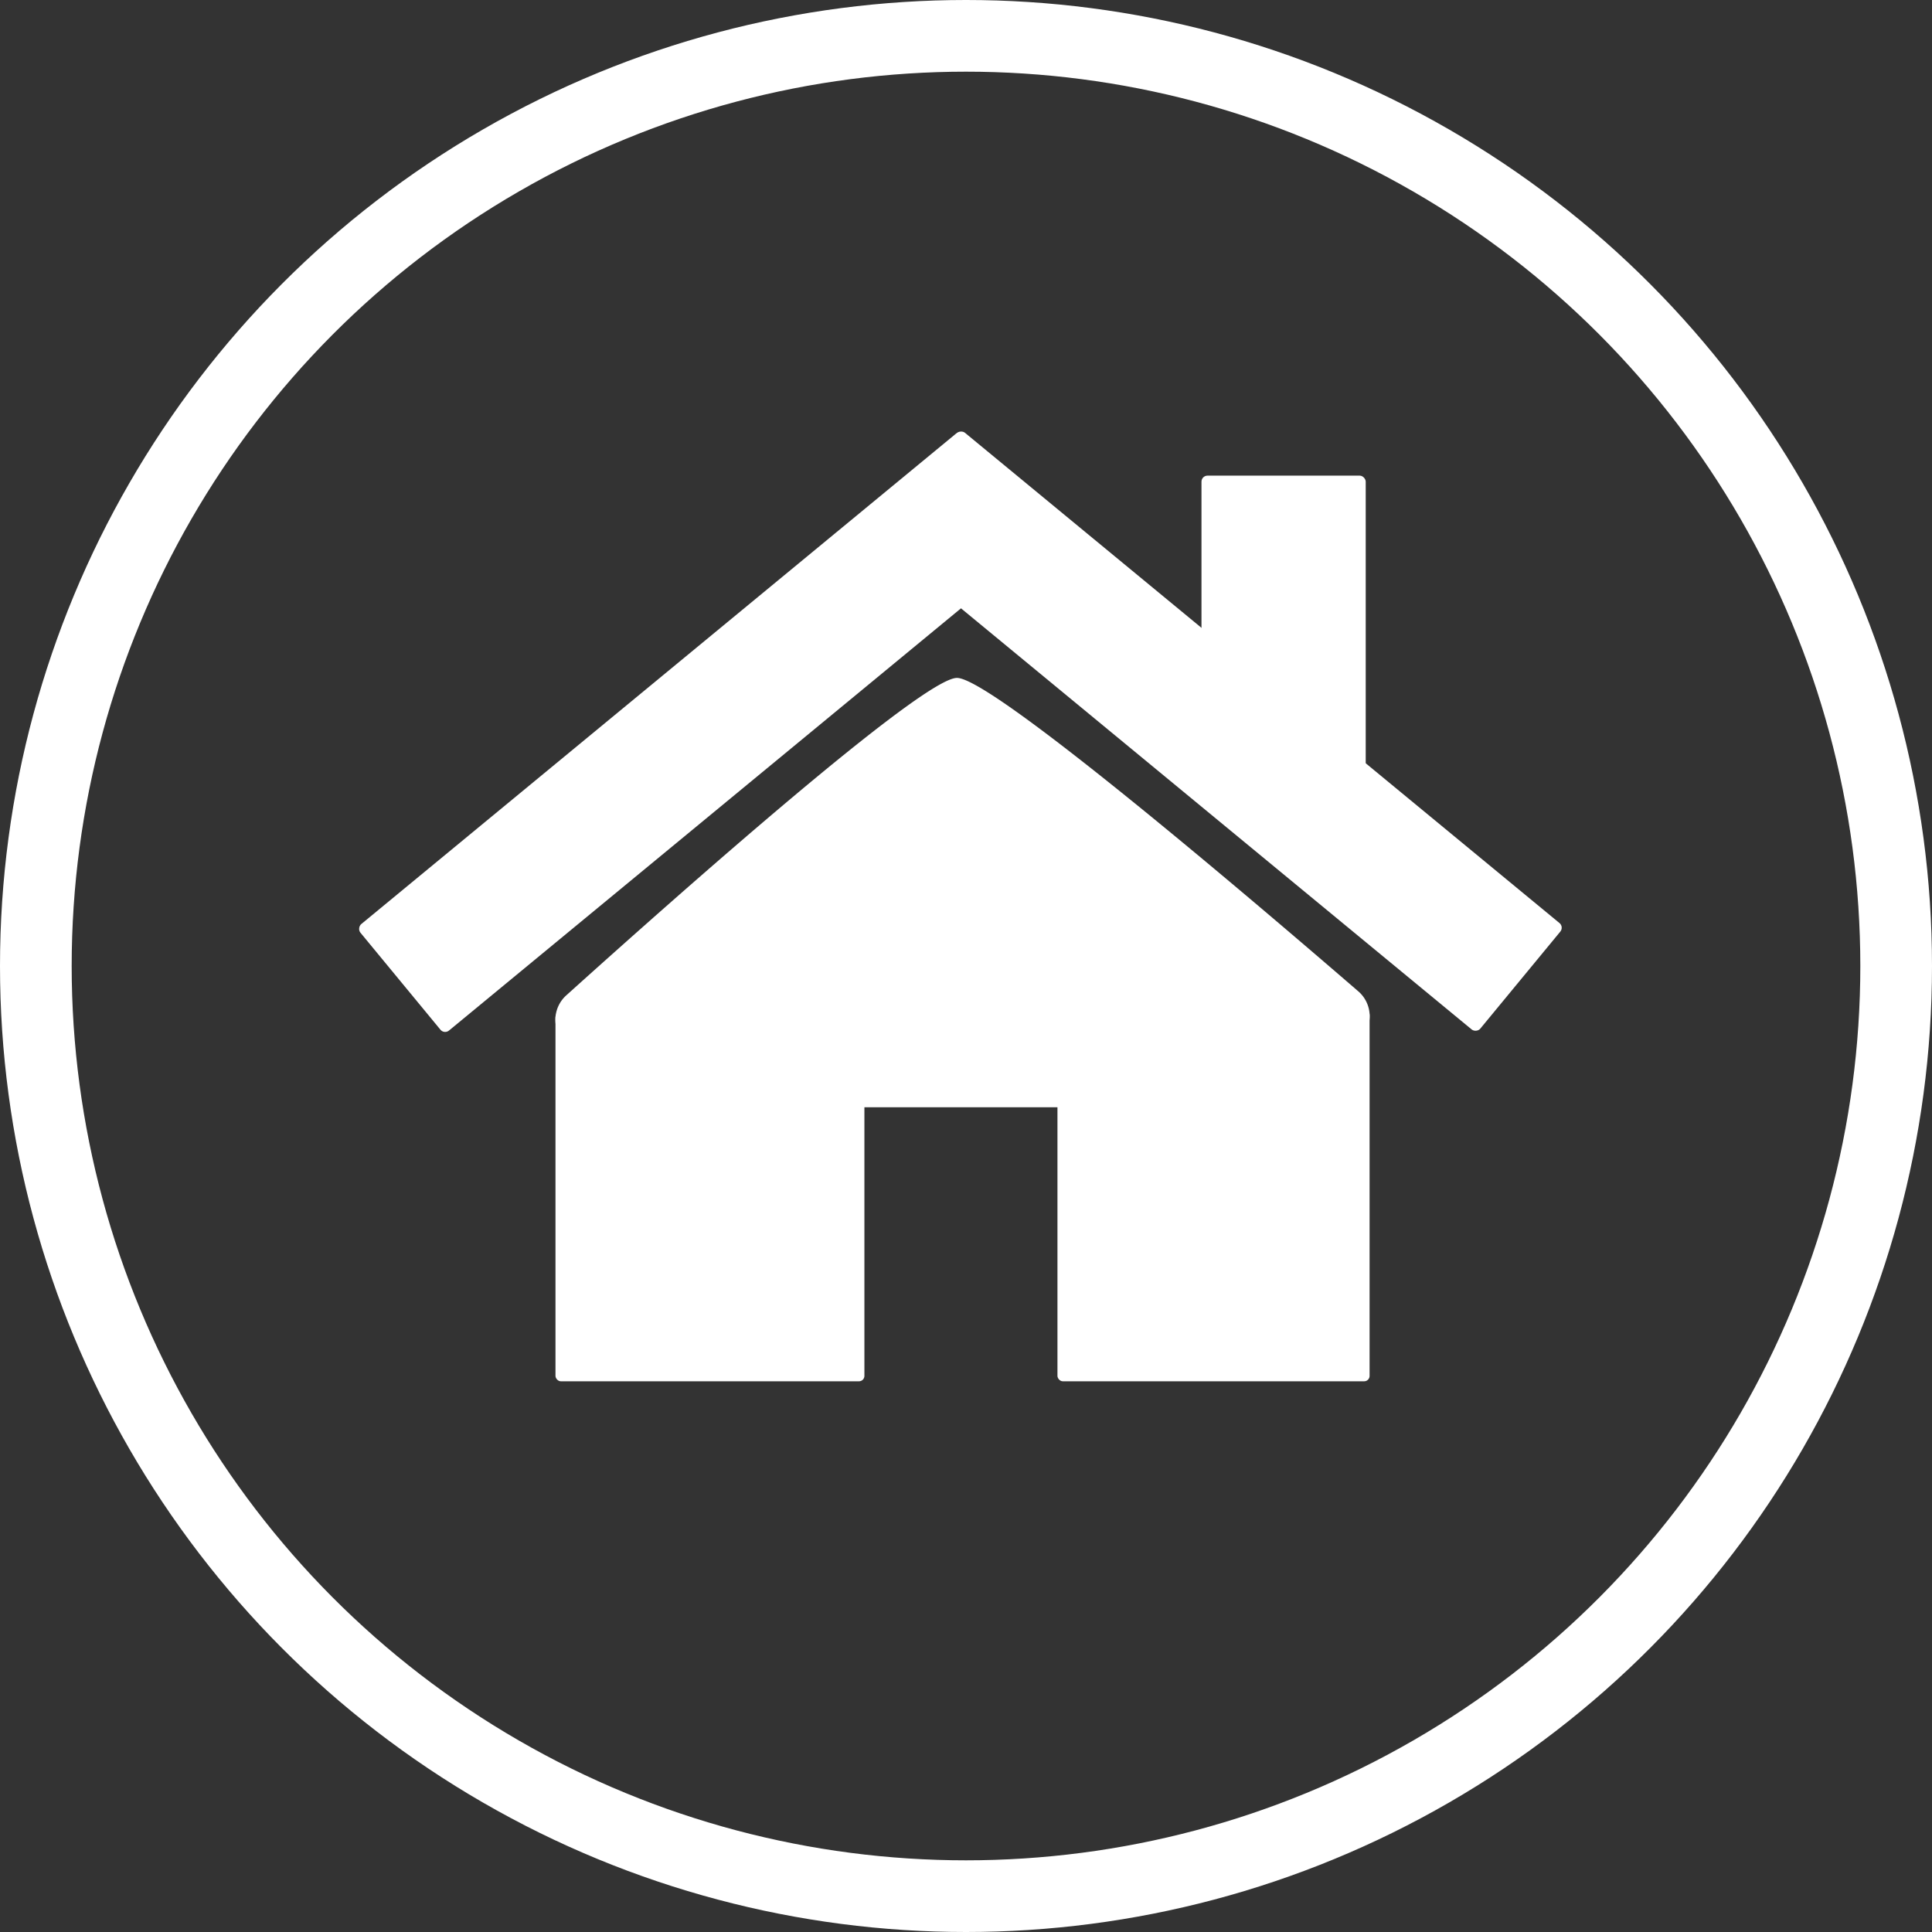 <svg id="Layer_6" data-name="Layer 6" xmlns="http://www.w3.org/2000/svg" viewBox="0 0 404.32 404.32"><rect x="0" y="0" width="404.32" height="404.32" fill="#333333" stroke="none"/><defs><style>.cls-1{fill:none;stroke:#fff;stroke-miterlimit:10;stroke-width:15px;}.cls-2{fill:#fff;}</style></defs><title>Home01</title><g id="Control_04" data-name="Control 04"><circle id="Circle2" class="cls-1" cx="202.16" cy="202.16" r="194.66"/></g><g id="Home_Icon" data-name="Home Icon"><rect class="cls-2" x="437.14" y="160.85" width="28.87" height="163.81" rx="1.26" ry="1.26" transform="translate(-219.62 346.96) rotate(-50.49)"/><rect class="cls-2" x="251.44" y="99.54" width="34.37" height="69.74" rx="1.26" ry="1.26"/><rect class="cls-2" x="329.13" y="161.06" width="28.87" height="163.81" rx="1.26" ry="1.26" transform="translate(178.12 572.87) rotate(-129.51)"/><rect class="cls-2" x="116.25" y="211.76" width="64.65" height="77.31" rx="1.13" ry="1.13"/><rect class="cls-2" x="221.3" y="211.29" width="65.32" height="77.78" rx="1.13" ry="1.13"/><path class="cls-2" d="M319.73,310a6.86,6.86,0,0,1-4.64-11.95c24.41-22,74.62-66.45,81.78-66.45s58.81,43.84,84,65.6a6.87,6.87,0,0,1-4.46,12.06Z" transform="translate(-196.6 -89.73)"/><rect class="cls-2" x="170.21" y="219.64" width="61.85" height="12.08" rx="0.64" ry="0.64"/></g></svg>